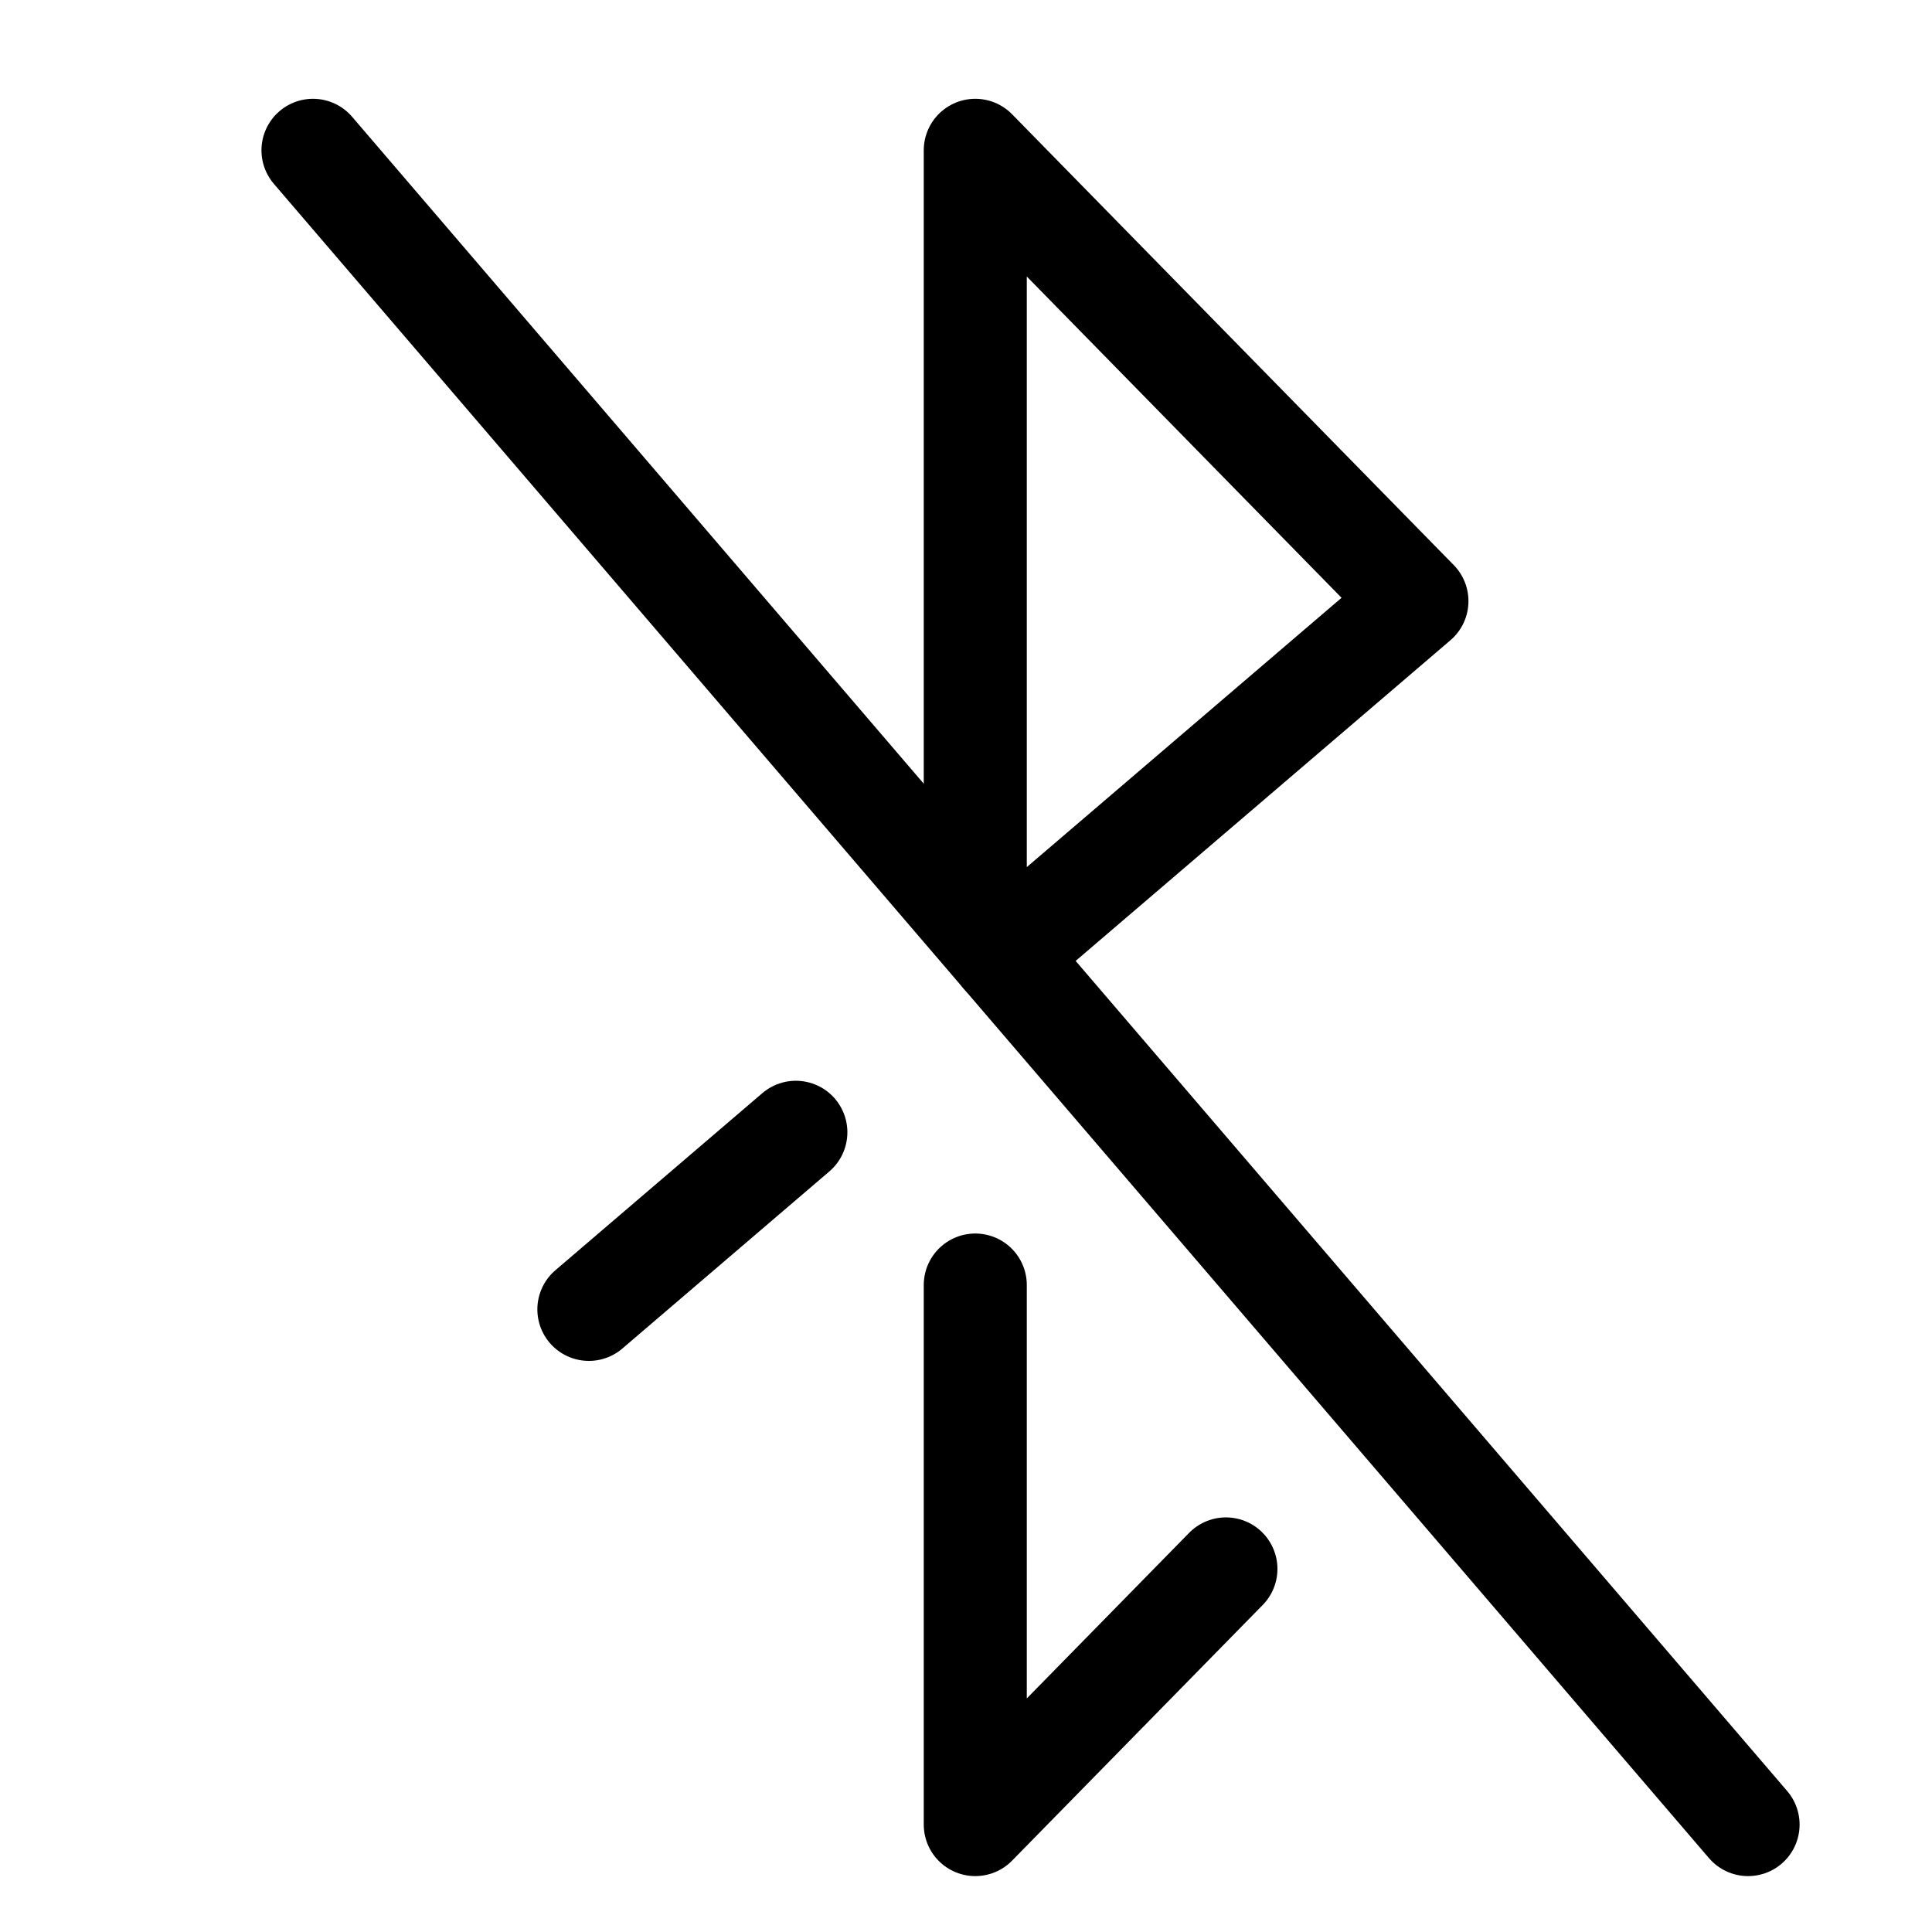 <svg width="15" height="15" viewBox="0 0 15 15" fill="none" xmlns="http://www.w3.org/2000/svg">
<path d="M7.787 7.417L11.001 4.667L7.572 1.167V7.104" stroke="black" stroke-width="0.8" stroke-linecap="round" stroke-linejoin="round"/>
<path d="M2.43 1.167L13.572 14.166" stroke="black" stroke-width="0.8" stroke-linecap="round" stroke-linejoin="round"/>
<path d="M4.572 10.166L6.179 8.791" stroke="black" stroke-width="0.8" stroke-linecap="round" stroke-linejoin="round"/>
<path d="M9.518 12.181L7.572 14.166V9.977" stroke="black" stroke-width="0.8" stroke-linecap="round" stroke-linejoin="round"/>
</svg>

